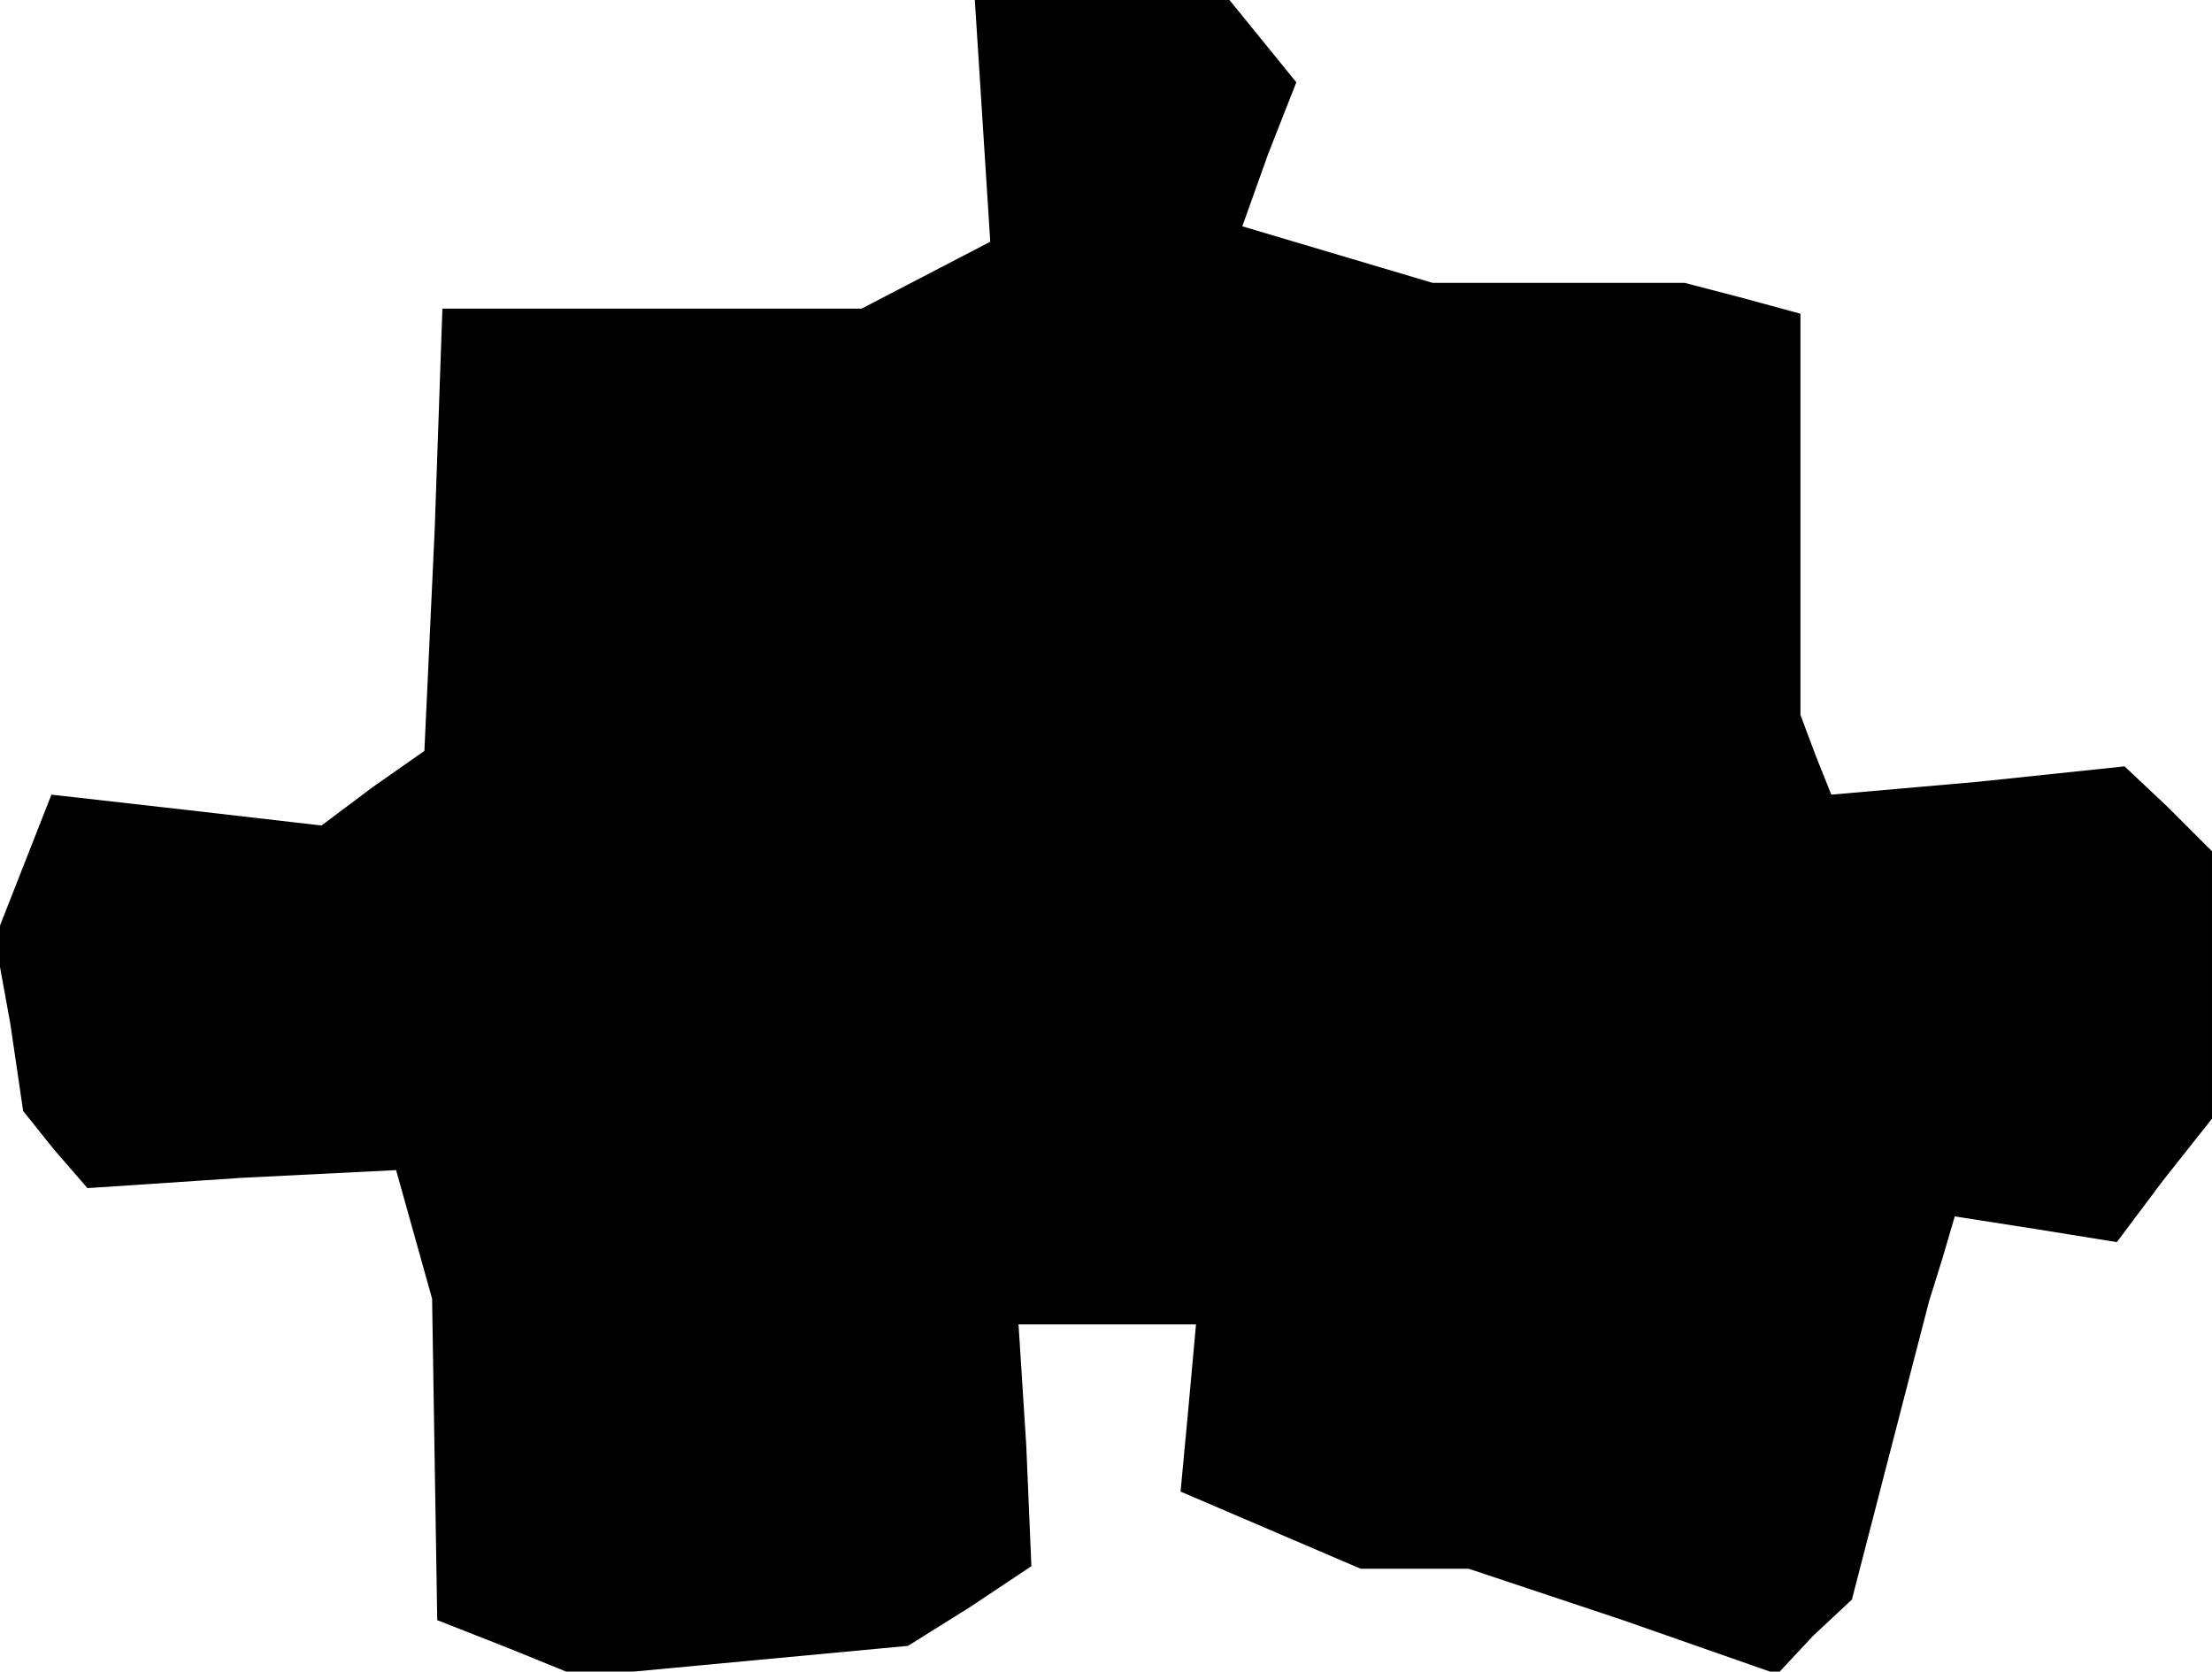 <?xml version="1.0" standalone="no"?>
<!DOCTYPE svg PUBLIC "-//W3C//DTD SVG 20010904//EN"
 "http://www.w3.org/TR/2001/REC-SVG-20010904/DTD/svg10.dtd">
<svg version="1.0" xmlns="http://www.w3.org/2000/svg"
 width="86pt" height="65pt" viewBox="0 0 86 65"
 preserveAspectRatio="xMidYMid meet">
<g transform="translate(0,65) scale(0.1,-0.1)"
fill="#000000" stroke="none">
<path d="M382 603 l3 -47 -25 -13 -25 -13 -81 0 -82 0 -3 -86 -4 -86 -20 -14
-20 -15 -52 6 -53 6 -11 -28 -11 -28 6 -33 5 -34 12 -15 13 -15 60 4 60 3 7
-25 7 -25 1 -63 1 -62 28 -11 27 -11 64 6 64 6 24 15 24 16 -2 47 -3 47 34 0
35 0 -3 -33 -3 -32 35 -15 35 -15 21 0 21 0 60 -20 60 -21 14 15 15 14 15 58
15 58 5 16 5 17 32 -5 31 -5 18 24 19 24 0 52 0 52 -17 17 -17 16 -57 -6 -57
-5 -6 15 -6 16 0 78 0 78 -22 6 -23 6 -49 0 -49 0 -37 11 -37 11 10 28 11 28
-13 16 -13 16 -50 0 -49 0 3 -47z"/>
</g>
</svg>
